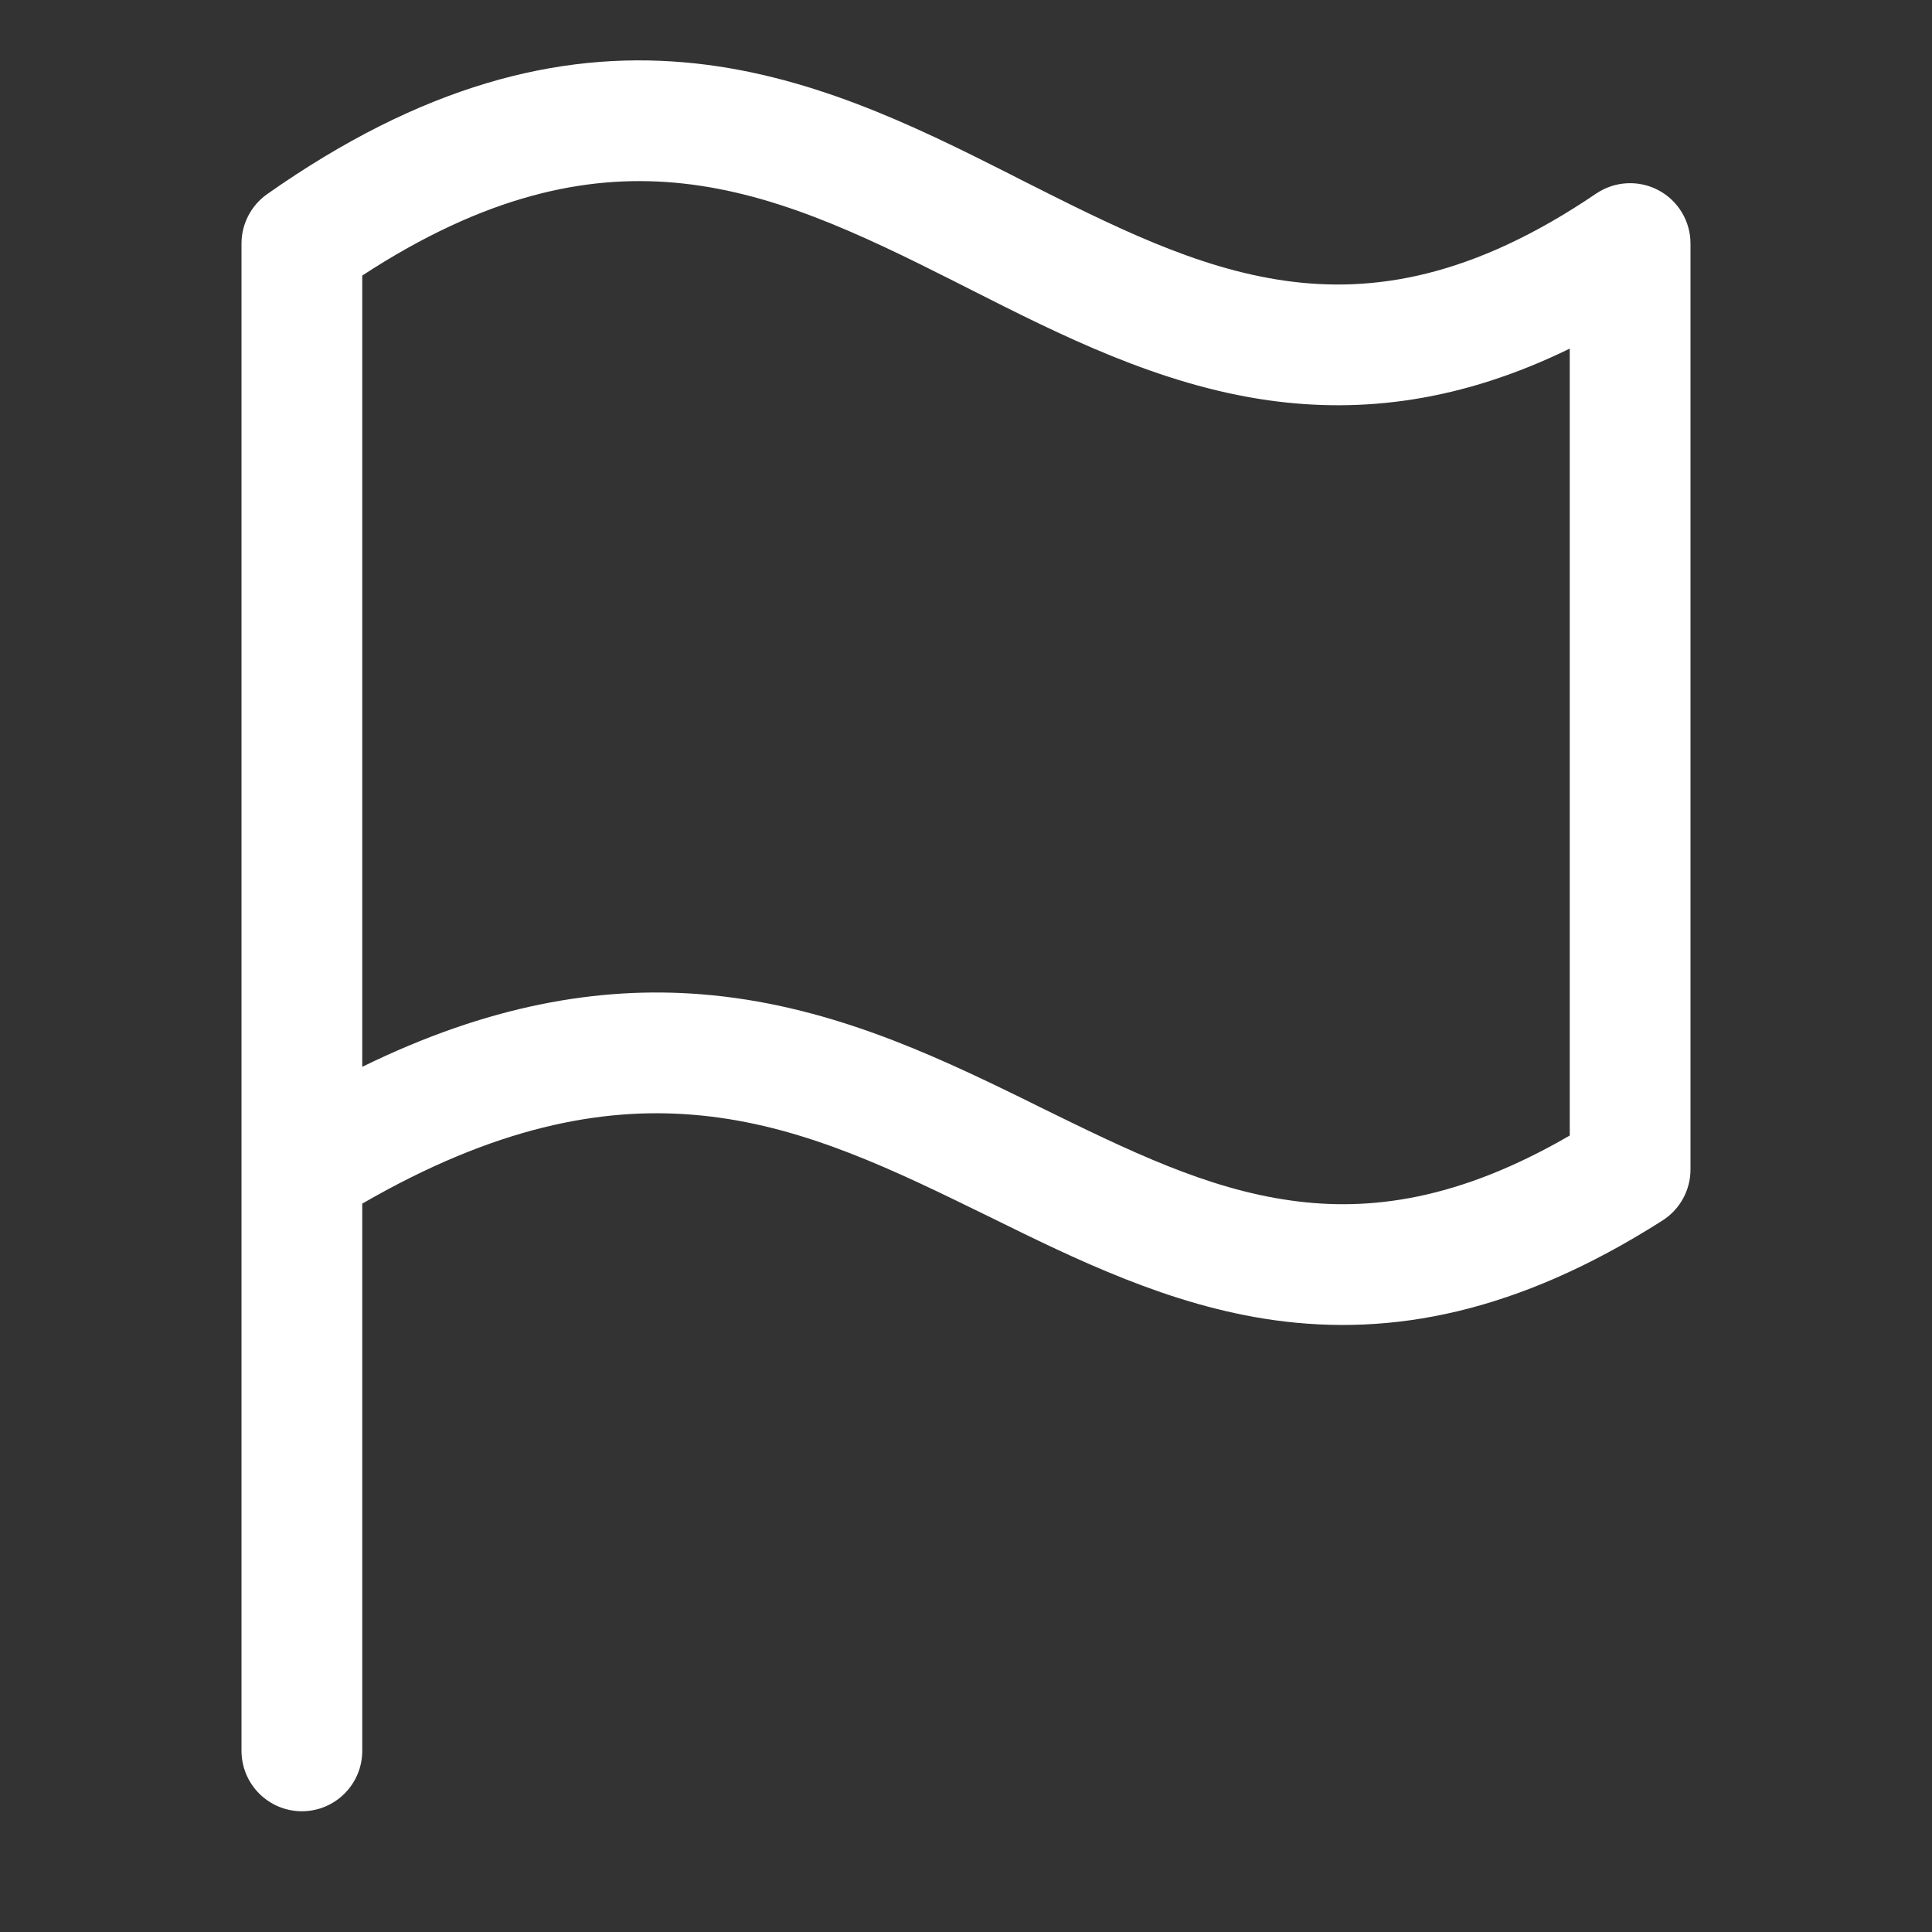 <svg width="16" height="16" viewBox="0 0 16 16" fill="none" xmlns="http://www.w3.org/2000/svg">
<rect x="0" y="0" width="16" height="16" fill="#333333" stroke="none"/>
<path fill-rule="evenodd" clip-rule="evenodd" d="M3 2.282V8.835C4.04 8.325 4.958 8.167 5.805 8.234C6.834 8.315 7.706 8.724 8.478 9.102C8.521 9.124 8.564 9.145 8.607 9.166C9.349 9.53 9.989 9.844 10.69 9.942C11.343 10.034 12.08 9.938 13 9.404V2.887C12.103 3.325 11.282 3.425 10.503 3.315C9.594 3.186 8.775 2.771 8.036 2.397C7.992 2.374 7.948 2.352 7.904 2.33C7.101 1.925 6.377 1.581 5.578 1.512C4.855 1.45 4.025 1.612 3 2.282ZM14 2.017C14 1.832 13.898 1.662 13.734 1.575C13.571 1.489 13.373 1.499 13.219 1.603C12.194 2.299 11.372 2.428 10.643 2.325C9.903 2.22 9.221 1.875 8.44 1.481C8.412 1.466 8.383 1.452 8.354 1.437C7.566 1.039 6.68 0.603 5.663 0.516C4.62 0.426 3.495 0.705 2.212 1.608C2.079 1.702 2 1.855 2 2.017V14.499C2 14.776 2.224 15 2.5 15C2.776 15 3 14.776 3 14.5V9.968C4.103 9.33 4.979 9.172 5.727 9.231C6.545 9.295 7.262 9.621 8.038 10.001C8.092 10.027 8.146 10.053 8.2 10.08C8.907 10.428 9.685 10.812 10.552 10.933C11.521 11.068 12.564 10.876 13.769 10.107C13.913 10.015 14 9.856 14 9.685V2.017Z" fill="white"/>
</svg>

